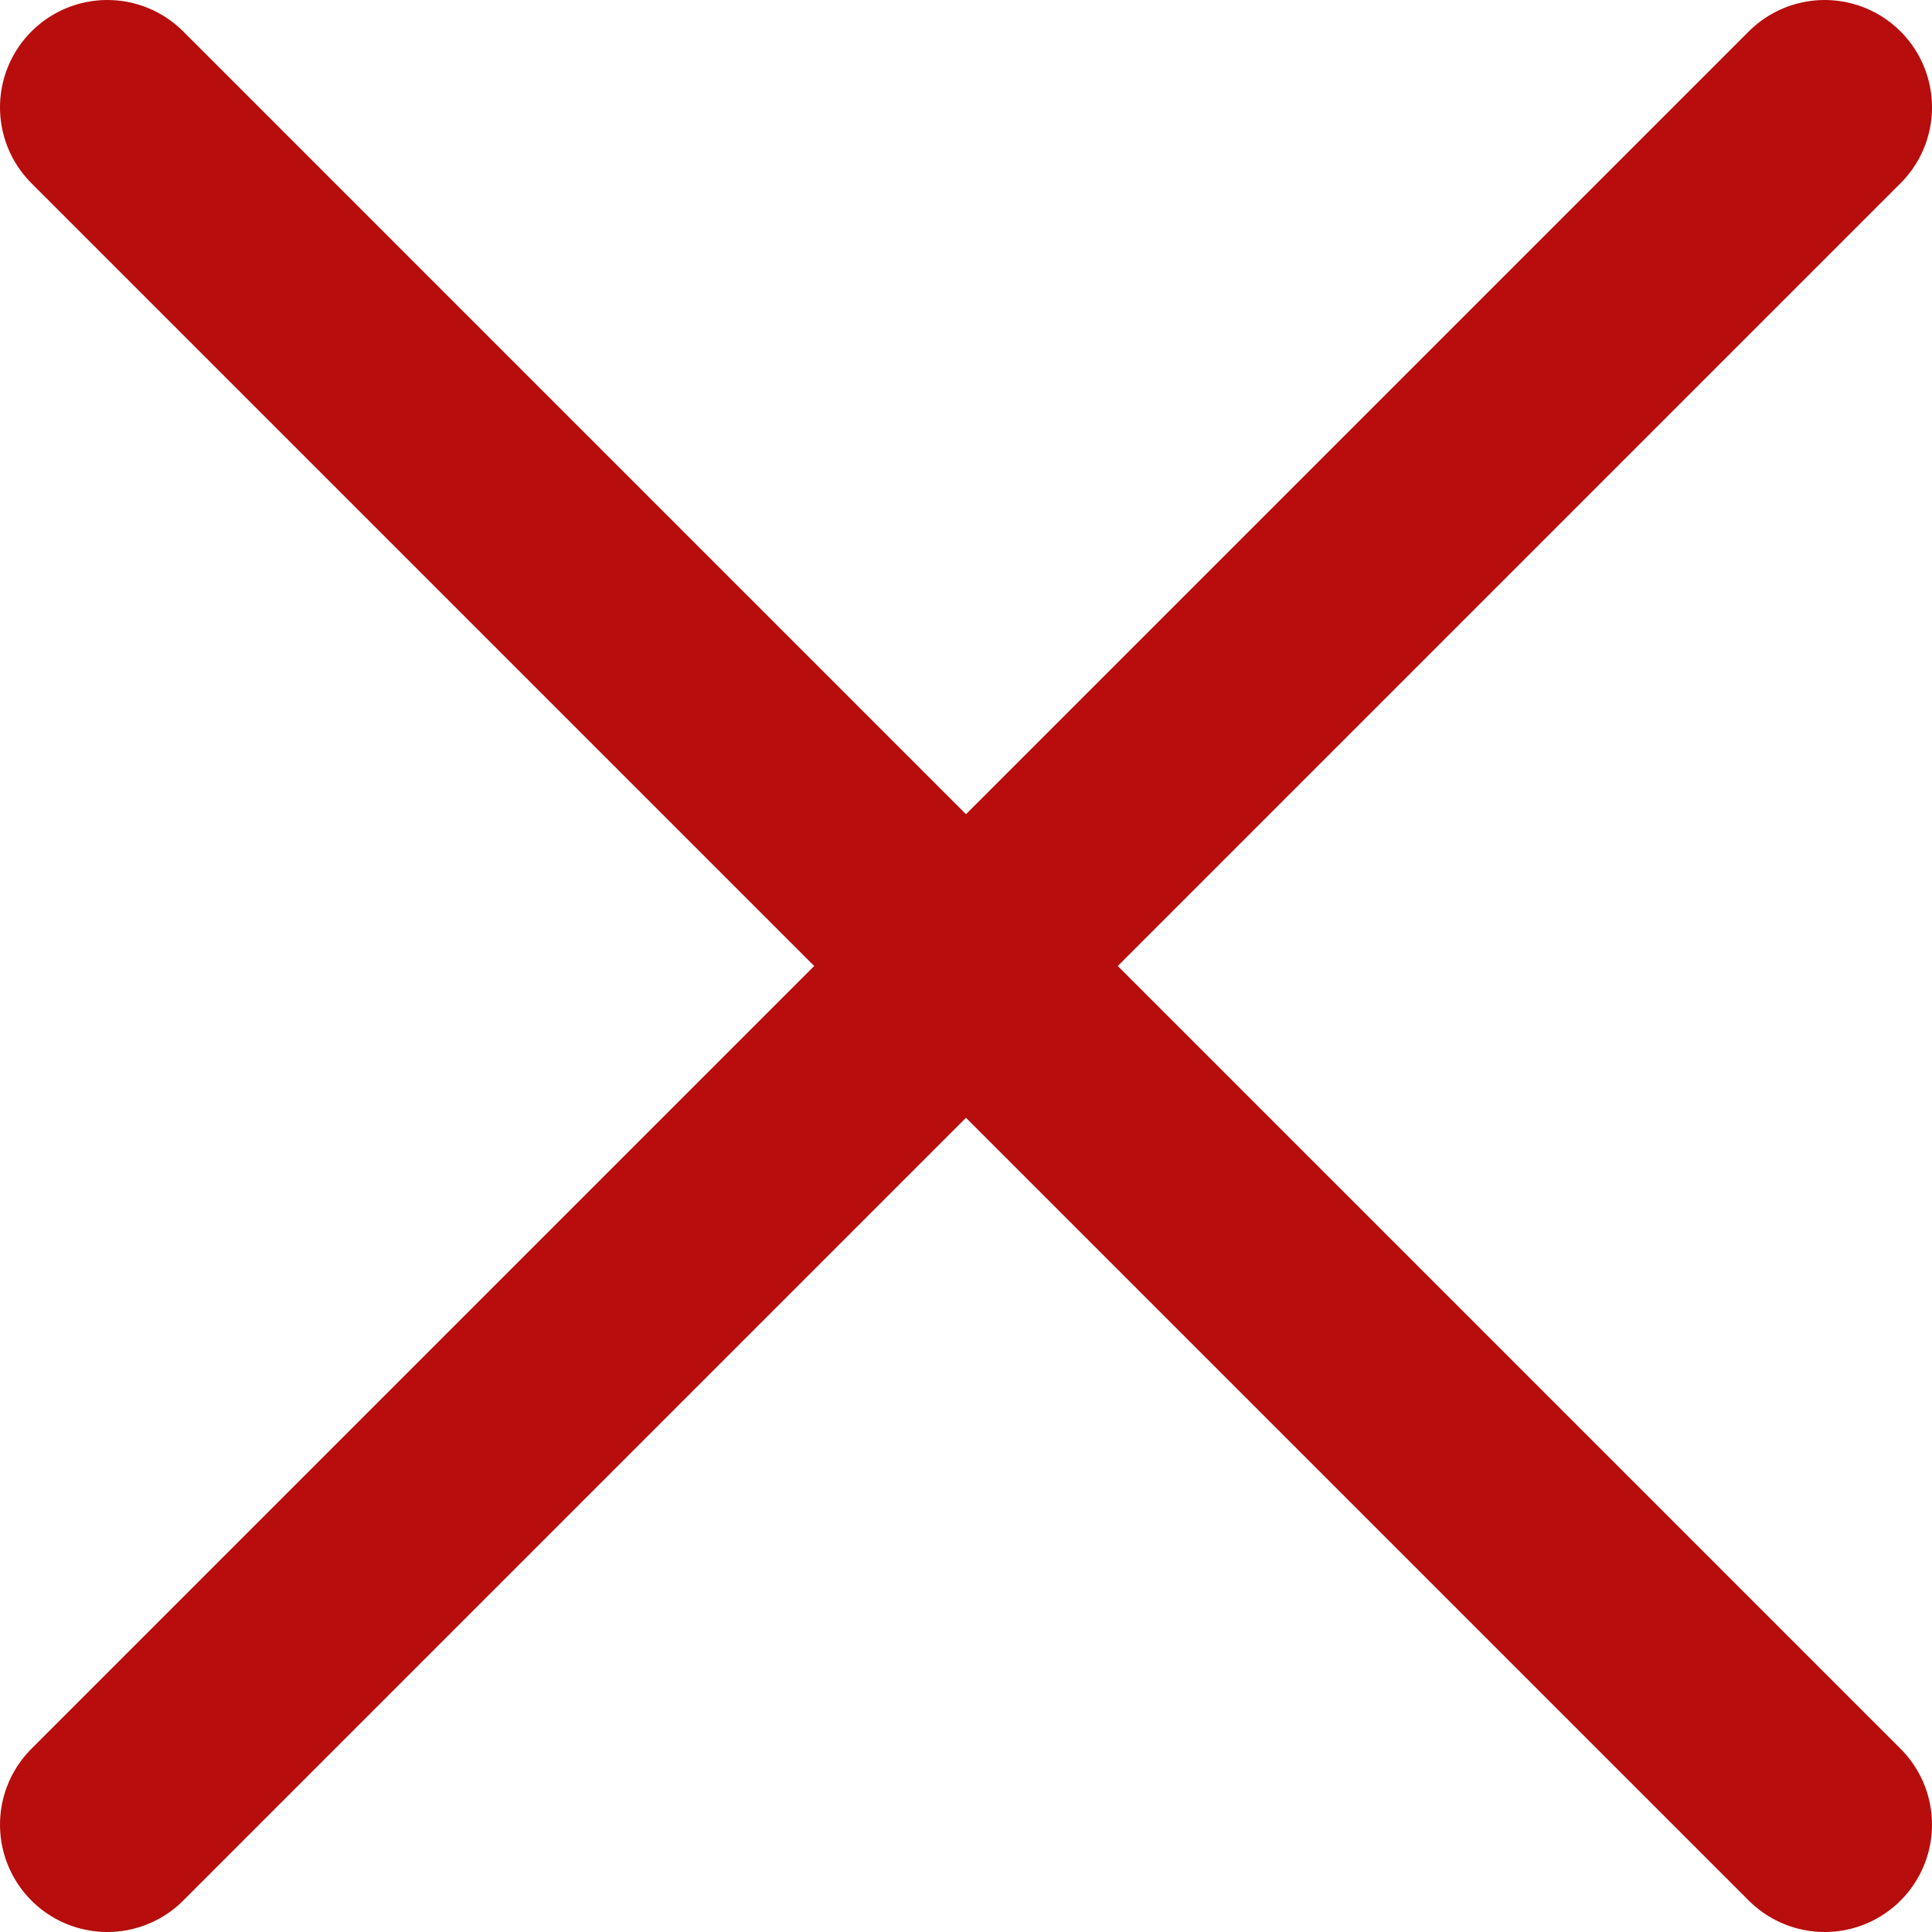 <svg width="18" height="18" viewBox="0 0 18 18" fill="none" xmlns="http://www.w3.org/2000/svg">
<path d="M17 17L1 1" stroke="#B70D0D" stroke-width="2" stroke-linecap="round" stroke-linejoin="round"/>
<path d="M1 17L17 1" stroke="#B70D0D" stroke-width="2" stroke-linecap="round" stroke-linejoin="round"/>
</svg>
